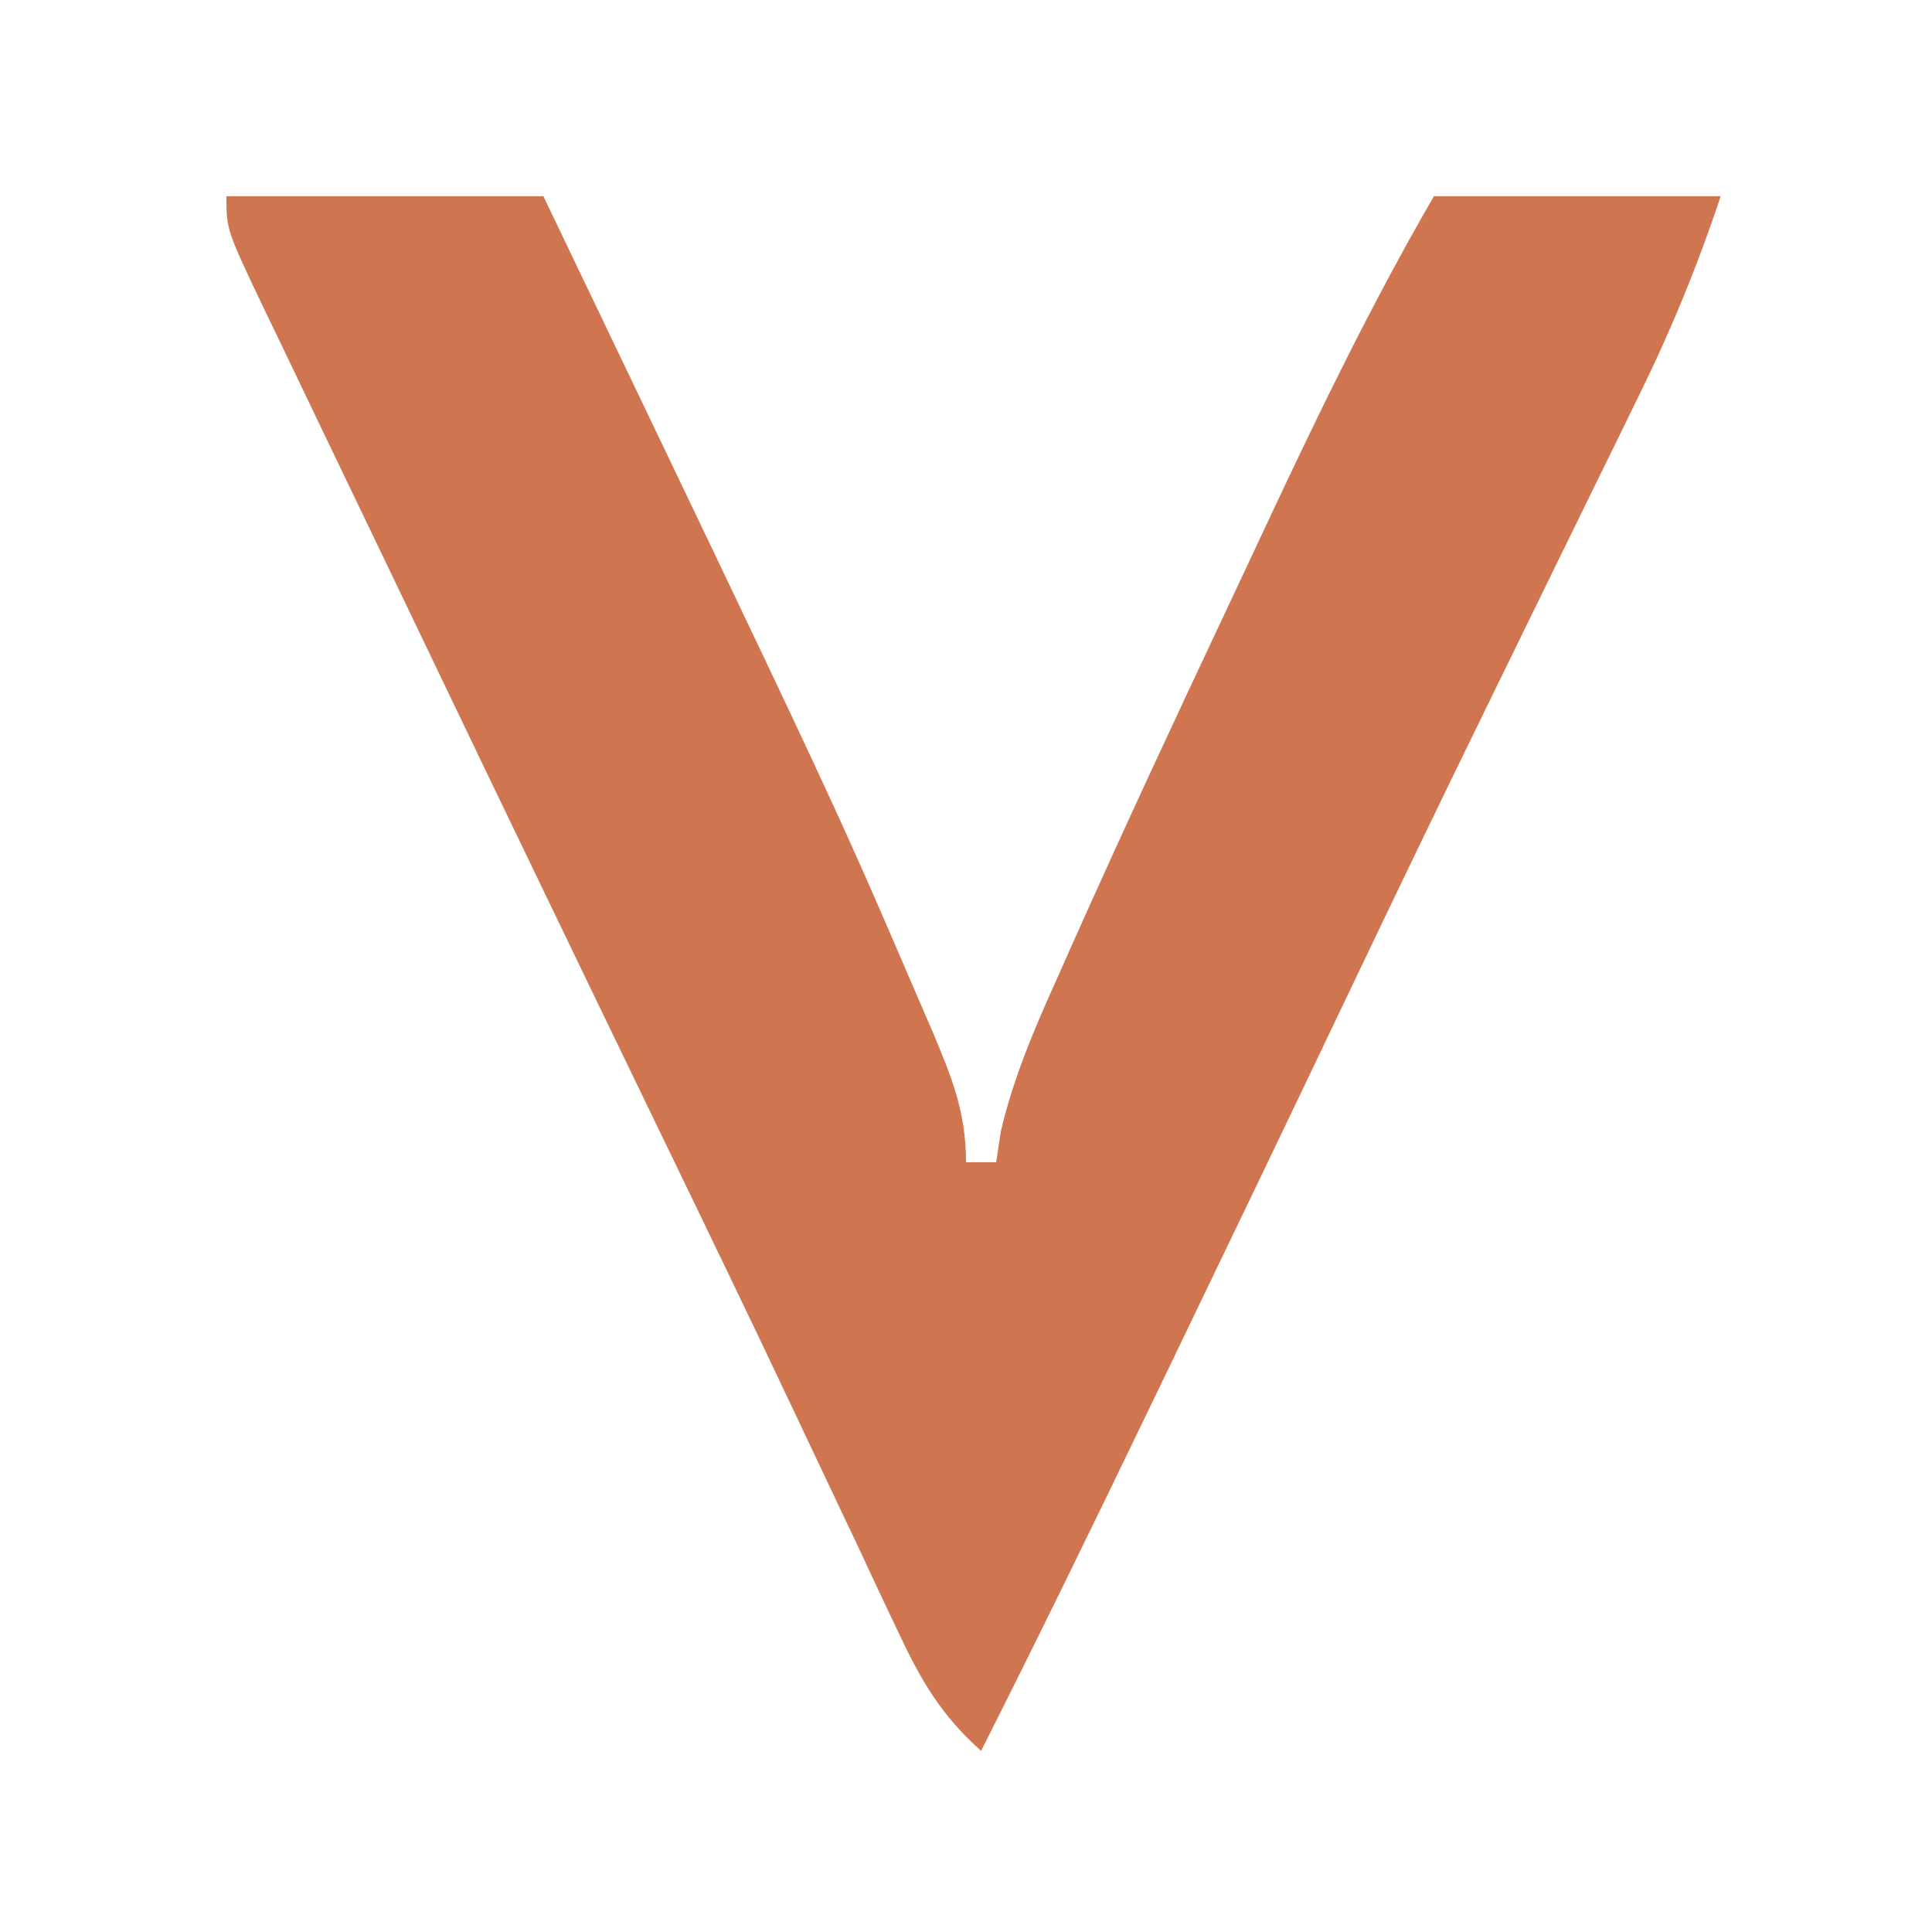 <?xml version="1.0" encoding="UTF-8"?>
<svg version="1.1" xmlns="http://www.w3.org/2000/svg" width="128" height="128">
<path d="M0 0 C6.93 0 13.86 0 21 0 C40.271 40.209 40.271 40.209 45.688 52.812 C46.22 54.043 46.22 54.043 46.763 55.298 C48.049 58.35 49 60.654 49 64 C49.66 64 50.32 64 51 64 C51.102 63.324 51.204 62.648 51.309 61.951 C52.15 58.359 53.548 55.127 55.055 51.777 C55.364 51.081 55.673 50.385 55.991 49.668 C59.268 42.325 62.66 35.034 66.089 27.761 C67.135 25.541 68.175 23.318 69.215 21.096 C72.584 13.92 76.022 6.865 80 0 C86.27 0 92.54 0 99 0 C97.426 4.721 95.66 9.003 93.473 13.434 C92.956 14.492 92.956 14.492 92.429 15.572 C91.692 17.08 90.953 18.587 90.214 20.094 C88.656 23.266 87.106 26.442 85.555 29.618 C84.78 31.206 84.004 32.794 83.228 34.382 C80.224 40.531 77.255 46.696 74.312 52.875 C70.412 61.054 66.492 69.223 62.555 77.385 C61.946 78.647 61.338 79.909 60.729 81.171 C57.209 88.476 53.653 95.76 50 103 C47.4 100.68 46.051 98.401 44.574 95.258 C44.115 94.289 43.655 93.32 43.182 92.322 C42.689 91.267 42.196 90.212 41.688 89.125 C40.609 86.846 39.529 84.567 38.449 82.289 C38.169 81.695 37.889 81.102 37.6 80.49 C34.732 74.417 31.81 68.37 28.883 62.325 C27.406 59.272 25.931 56.218 24.457 53.164 C24.167 52.564 23.878 51.965 23.58 51.347 C19.164 42.198 14.764 33.041 10.378 23.877 C9.007 21.014 7.63 18.154 6.254 15.293 C5.419 13.55 4.584 11.806 3.75 10.062 C3.175 8.872 3.175 8.872 2.589 7.658 C0 2.228 0 2.228 0 0 Z " fill="#CF754F" transform="translate(15,13)"/>
</svg>
